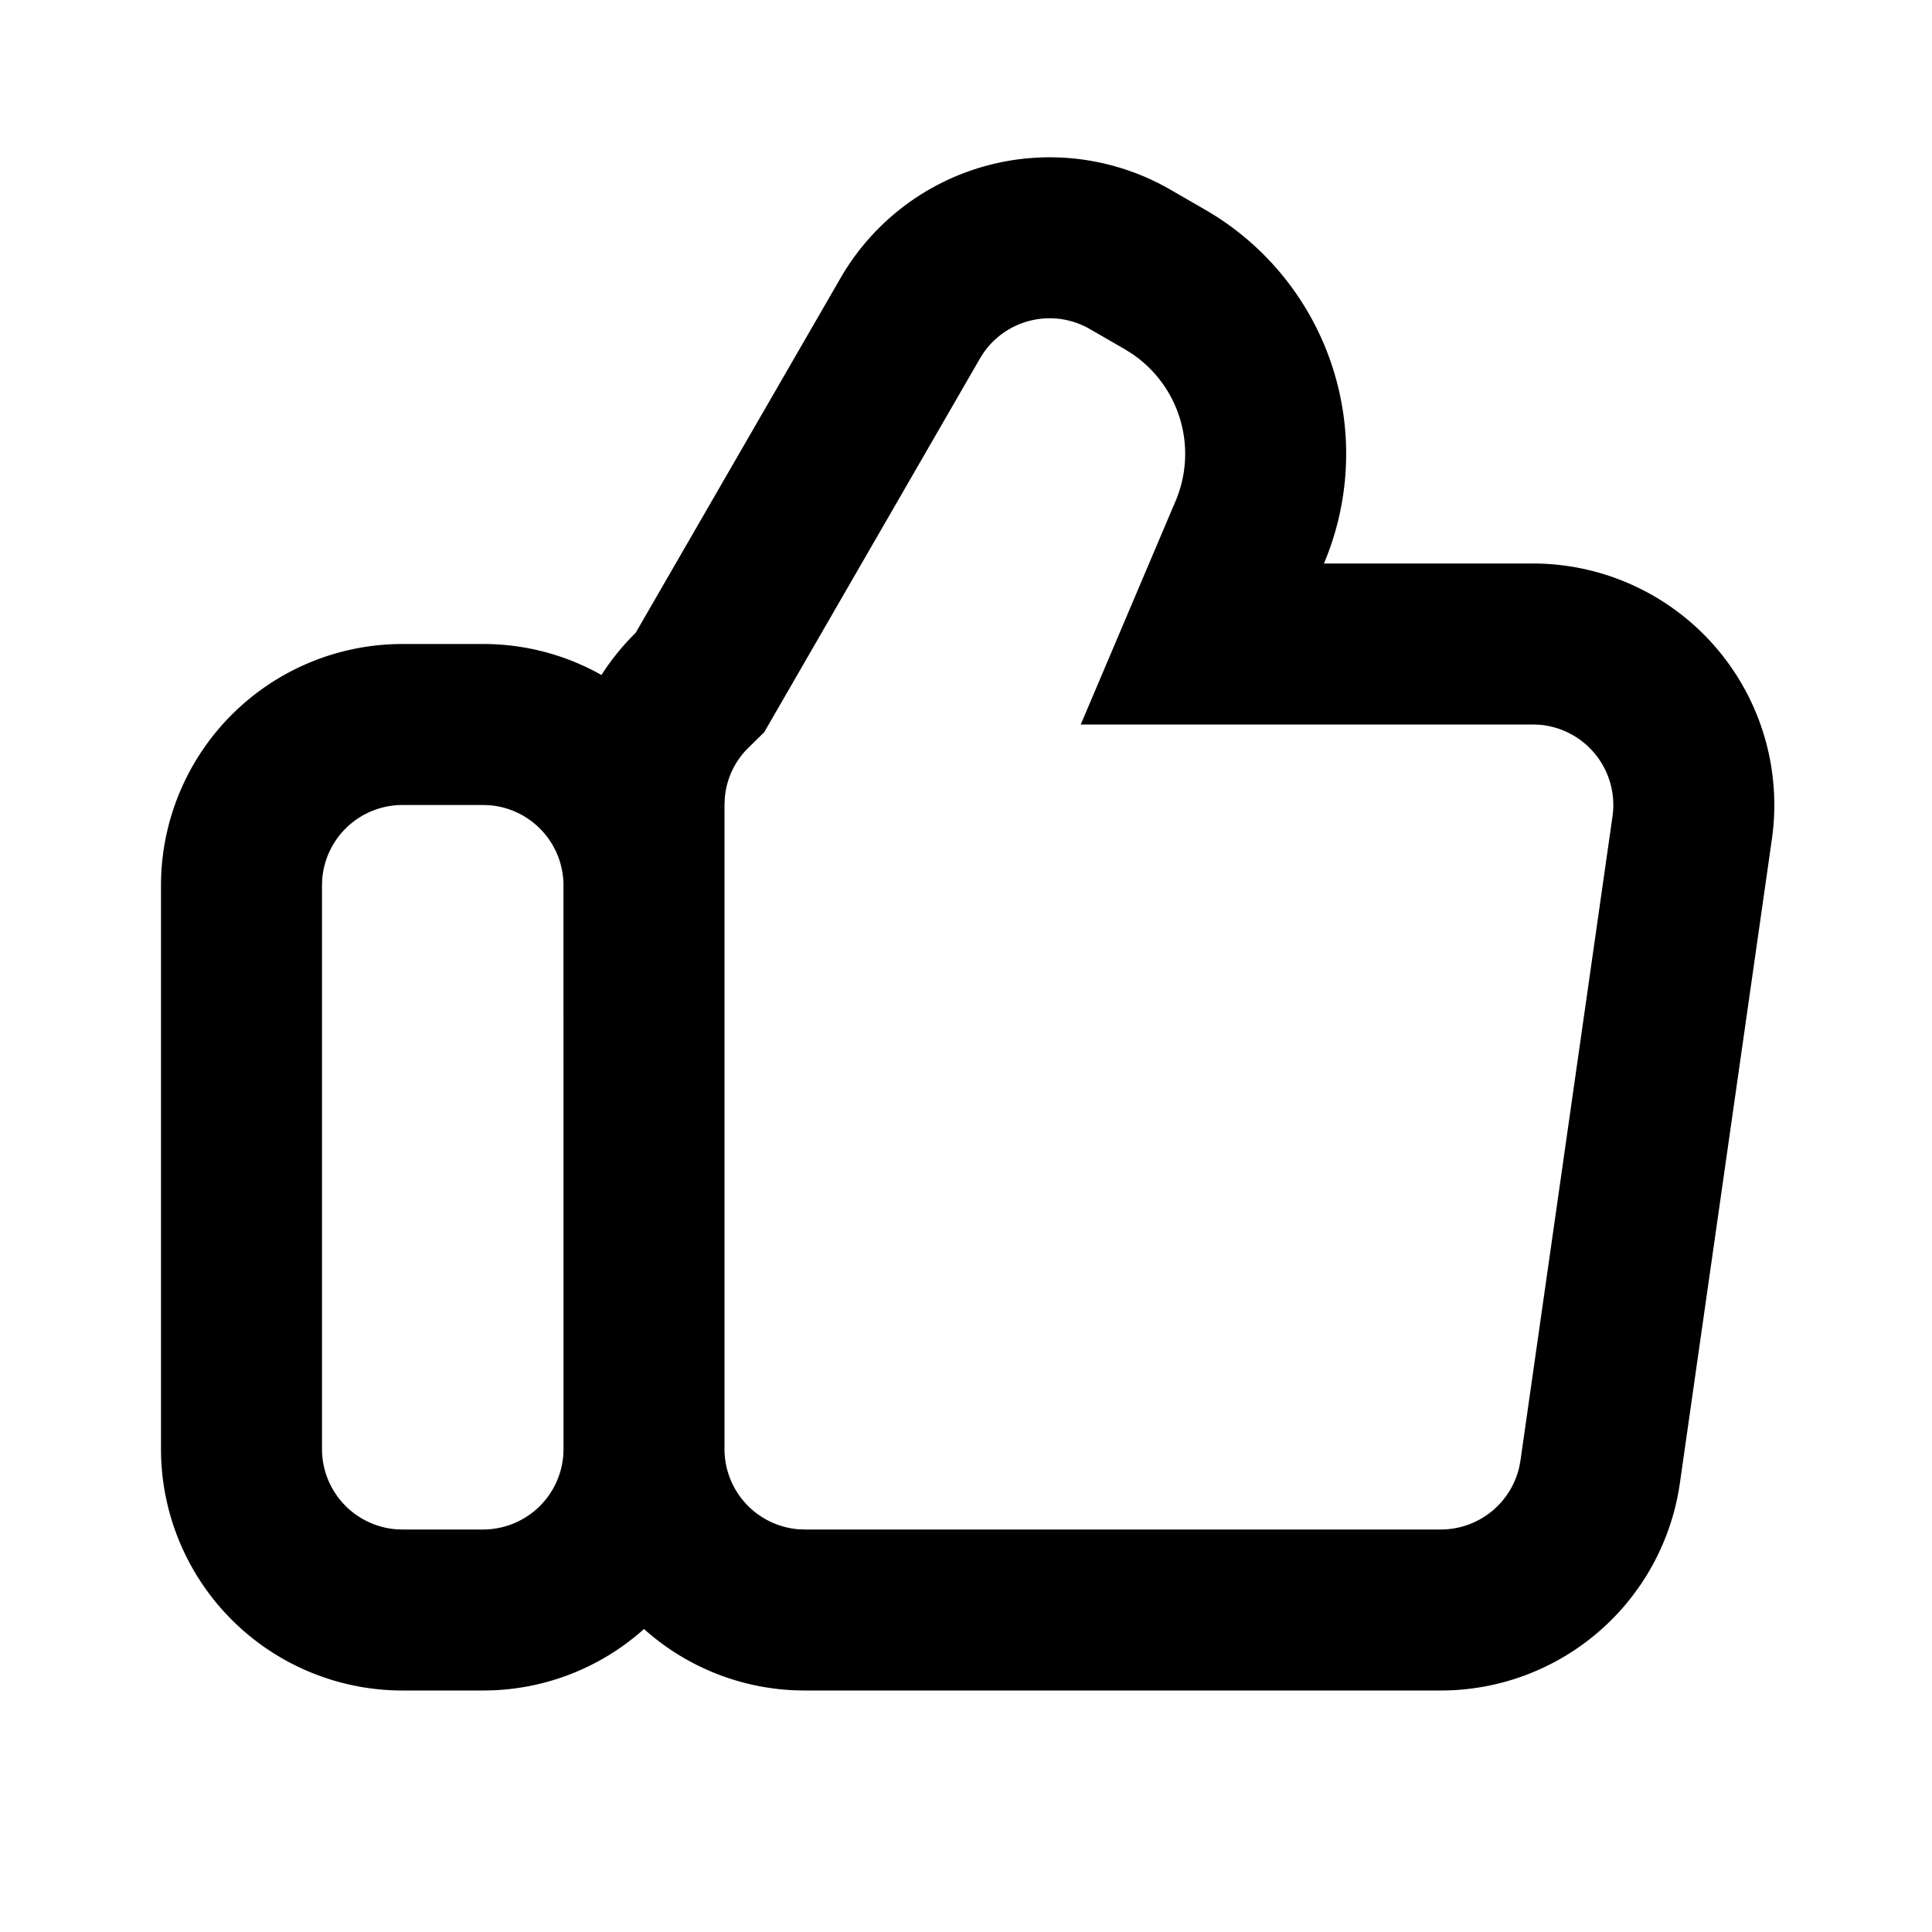 <svg xmlns="http://www.w3.org/2000/svg" viewBox="0 0 1024 1024" version="1.1"><path d="M620.352 100.523l18.475 10.667A149.355 149.355 0 0 1 701.717 298.667h110.699a128 128 0 0 1 126.72 146.112l-48.768 341.333A128 128 0 0 1 763.648 896H426.667a127.531 127.531 0 0 1-85.333-32.597A127.531 127.531 0 0 1 256 896h-42.667a128 128 0 0 1-128-128V469.333a128 128 0 0 1 128-128h42.667c22.827 0 44.224 5.973 62.784 16.427 5.184-8.107 11.285-15.616 18.133-22.357l108.587-188.032a128 128 0 0 1 174.848-46.848zM384 768.299V768a42.667 42.667 0 0 0 39.467 42.56L426.667 810.667h336.981a42.667 42.667 0 0 0 41.643-33.365l0.597-3.264 48.768-341.333a42.667 42.667 0 0 0-39.04-48.597l-3.2-0.107H572.821l50.347-118.656a64.021 64.021 0 0 0-23.595-78.123l-3.413-2.133-18.475-10.667a42.667 42.667 0 0 0-56.533 12.8l-1.771 2.816-114.347 198.08-8.277 8.107a42.24 42.24 0 0 0-12.587 26.581L384 426.667v341.632z m-85.355-299.456L298.667 469.333a42.667 42.667 0 0 0-39.467-42.56L256 426.667h-42.667a42.667 42.667 0 0 0-42.56 39.467L170.667 469.333v298.667a42.667 42.667 0 0 0 39.467 42.56L213.333 810.667h42.667a42.667 42.667 0 0 0 42.56-39.467l0.107-2.859-0.021-299.499z" p-id="39675"></path></svg>